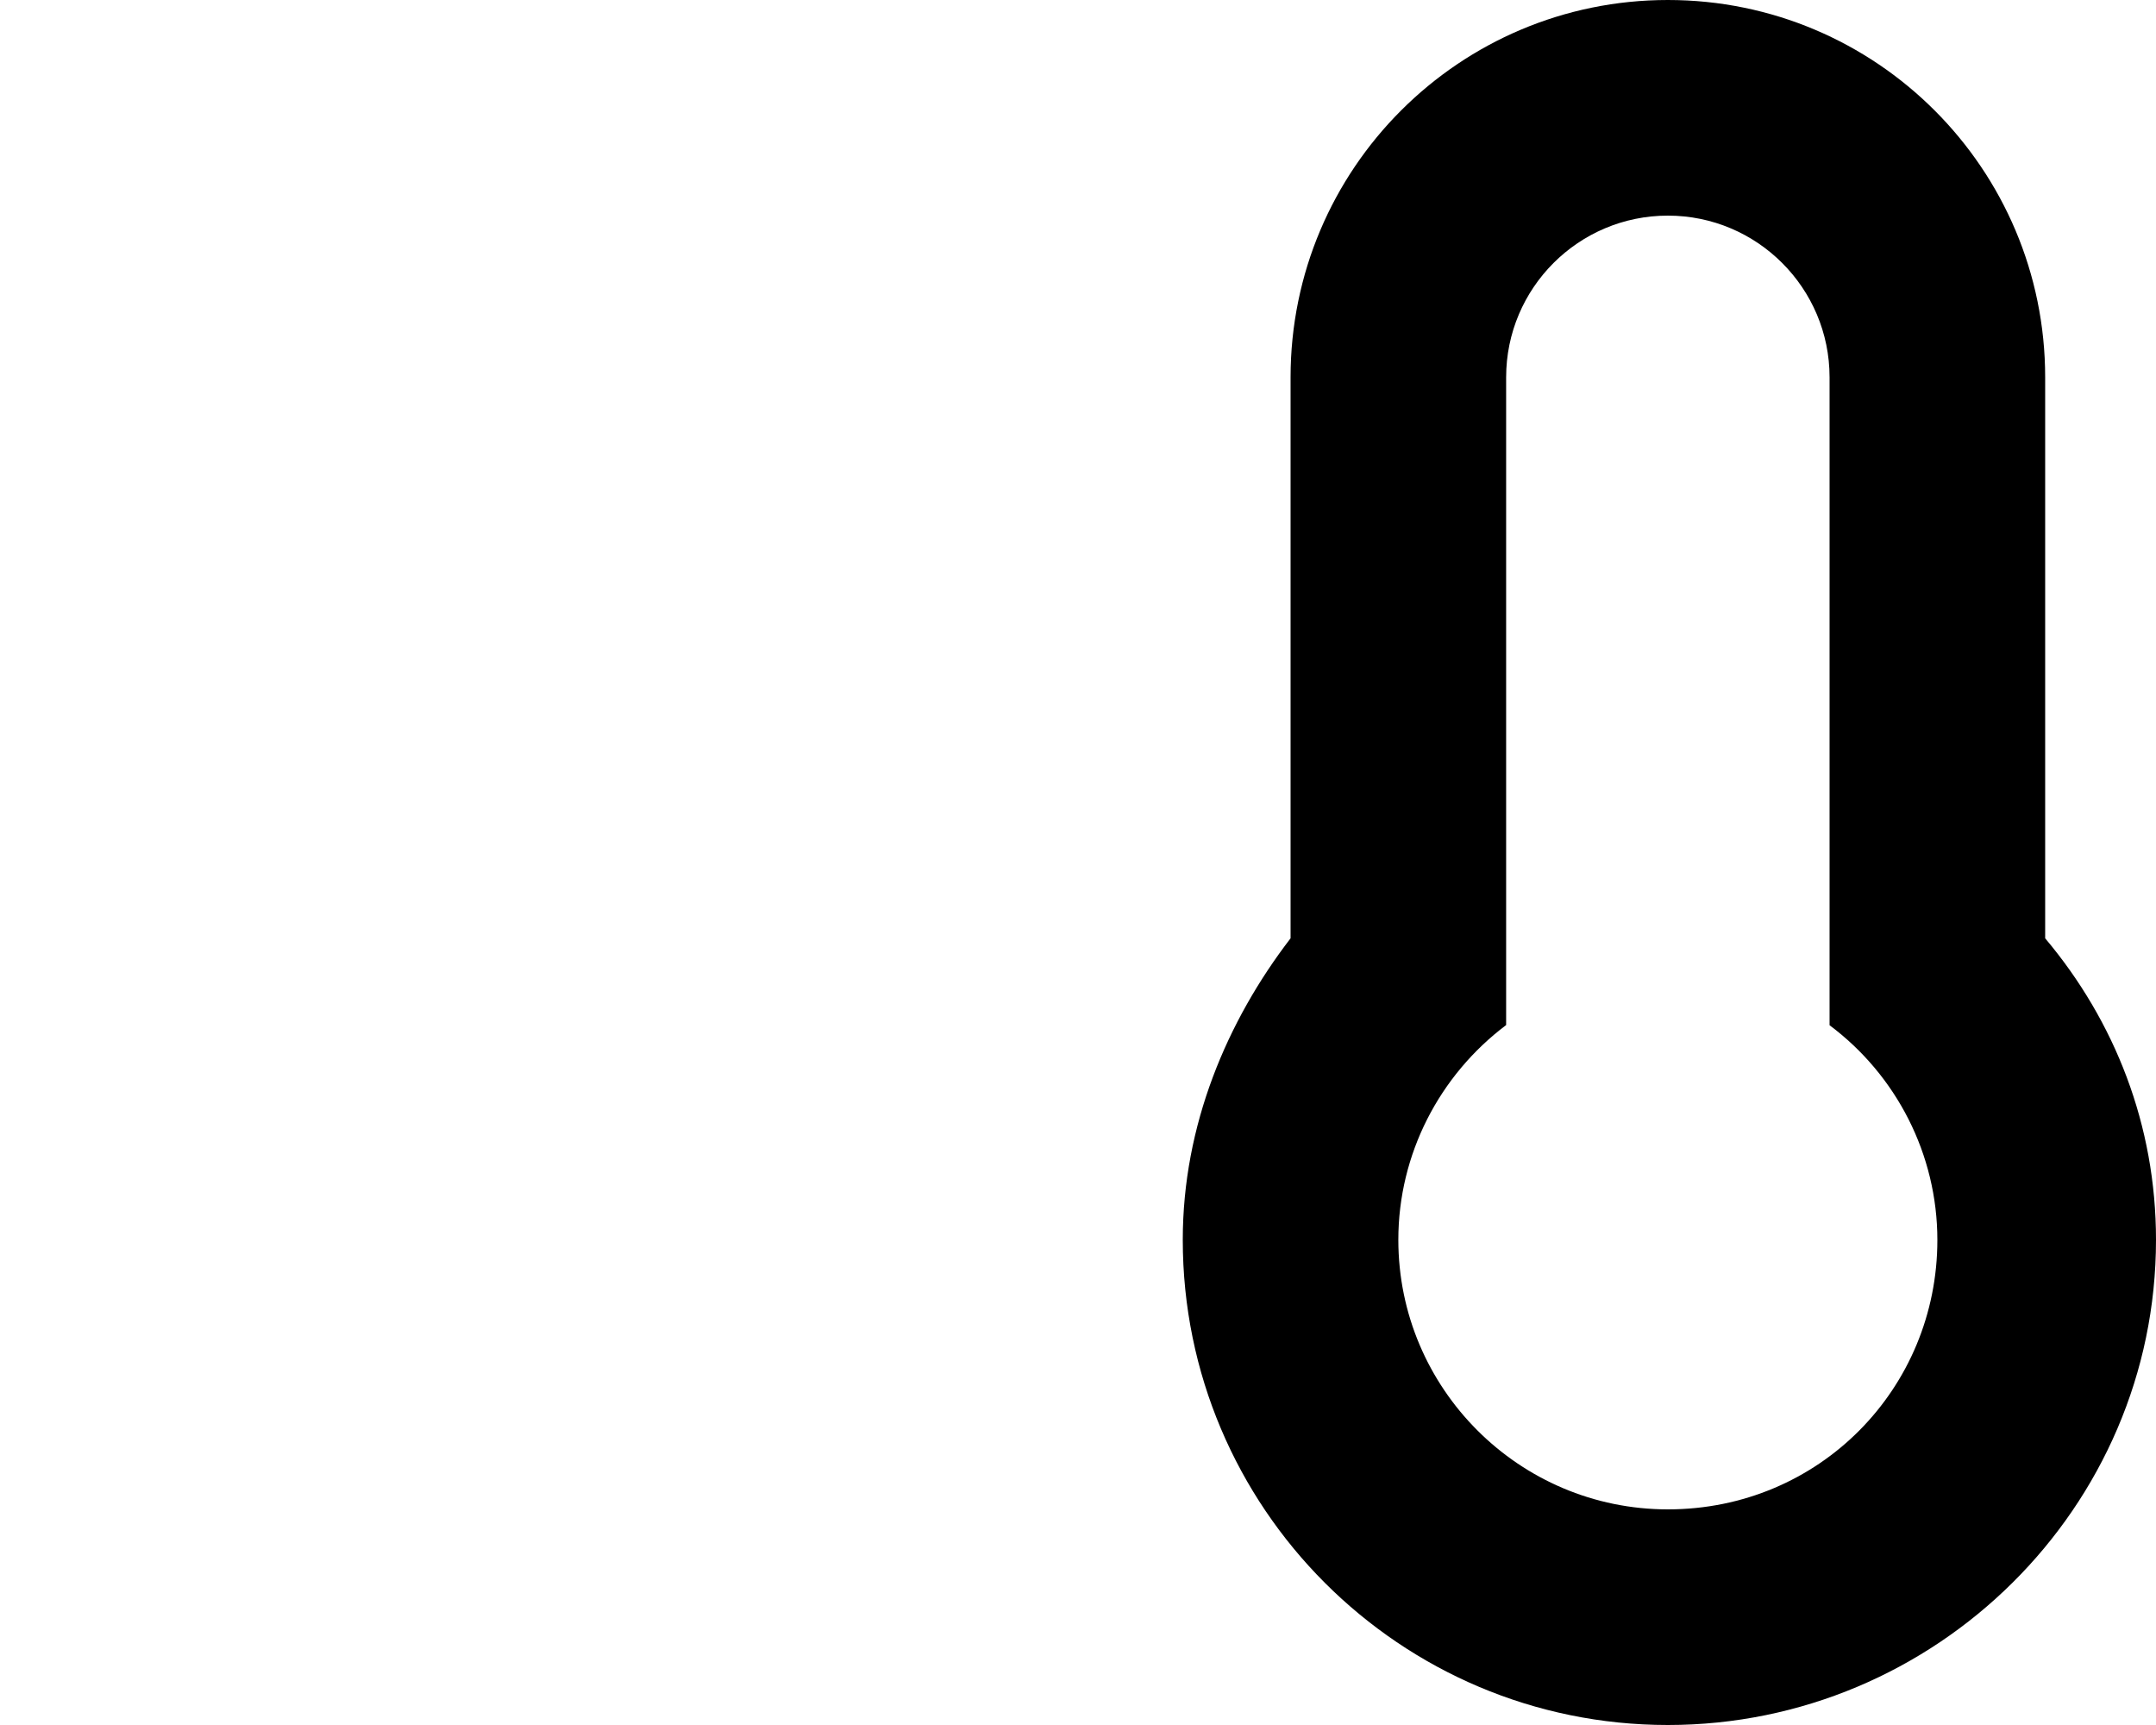 <svg xmlns="http://www.w3.org/2000/svg" viewBox="0 0 640 512"><!--! Font Awesome Pro 6.2.0 by @fontawesome - https://fontawesome.com License - https://fontawesome.com/license (Commercial License) Copyright 2022 Fonticons, Inc. --><path d="M607.1 278.5V112c0-61.88-50.12-112-112-112c-61.88 0-112 50.13-112 112v166.5C364.2 303.1 351.1 334 351.1 368c0 79.5 64.5 144 144 144S640 447.5 640 368C640 334 627.8 303.1 607.1 278.5zM495.1 448c-44.13 0-80.01-35.88-80.01-80c0-25.5 12.25-48.88 32-63.75V112c0-26.5 21.51-48 48.01-48c26.5 0 48 21.5 48 48v192.3c19.75 14.75 32 38.25 32 63.75C575.1 412.1 540.1 448 495.1 448z" class="fa-secondary"/></svg>